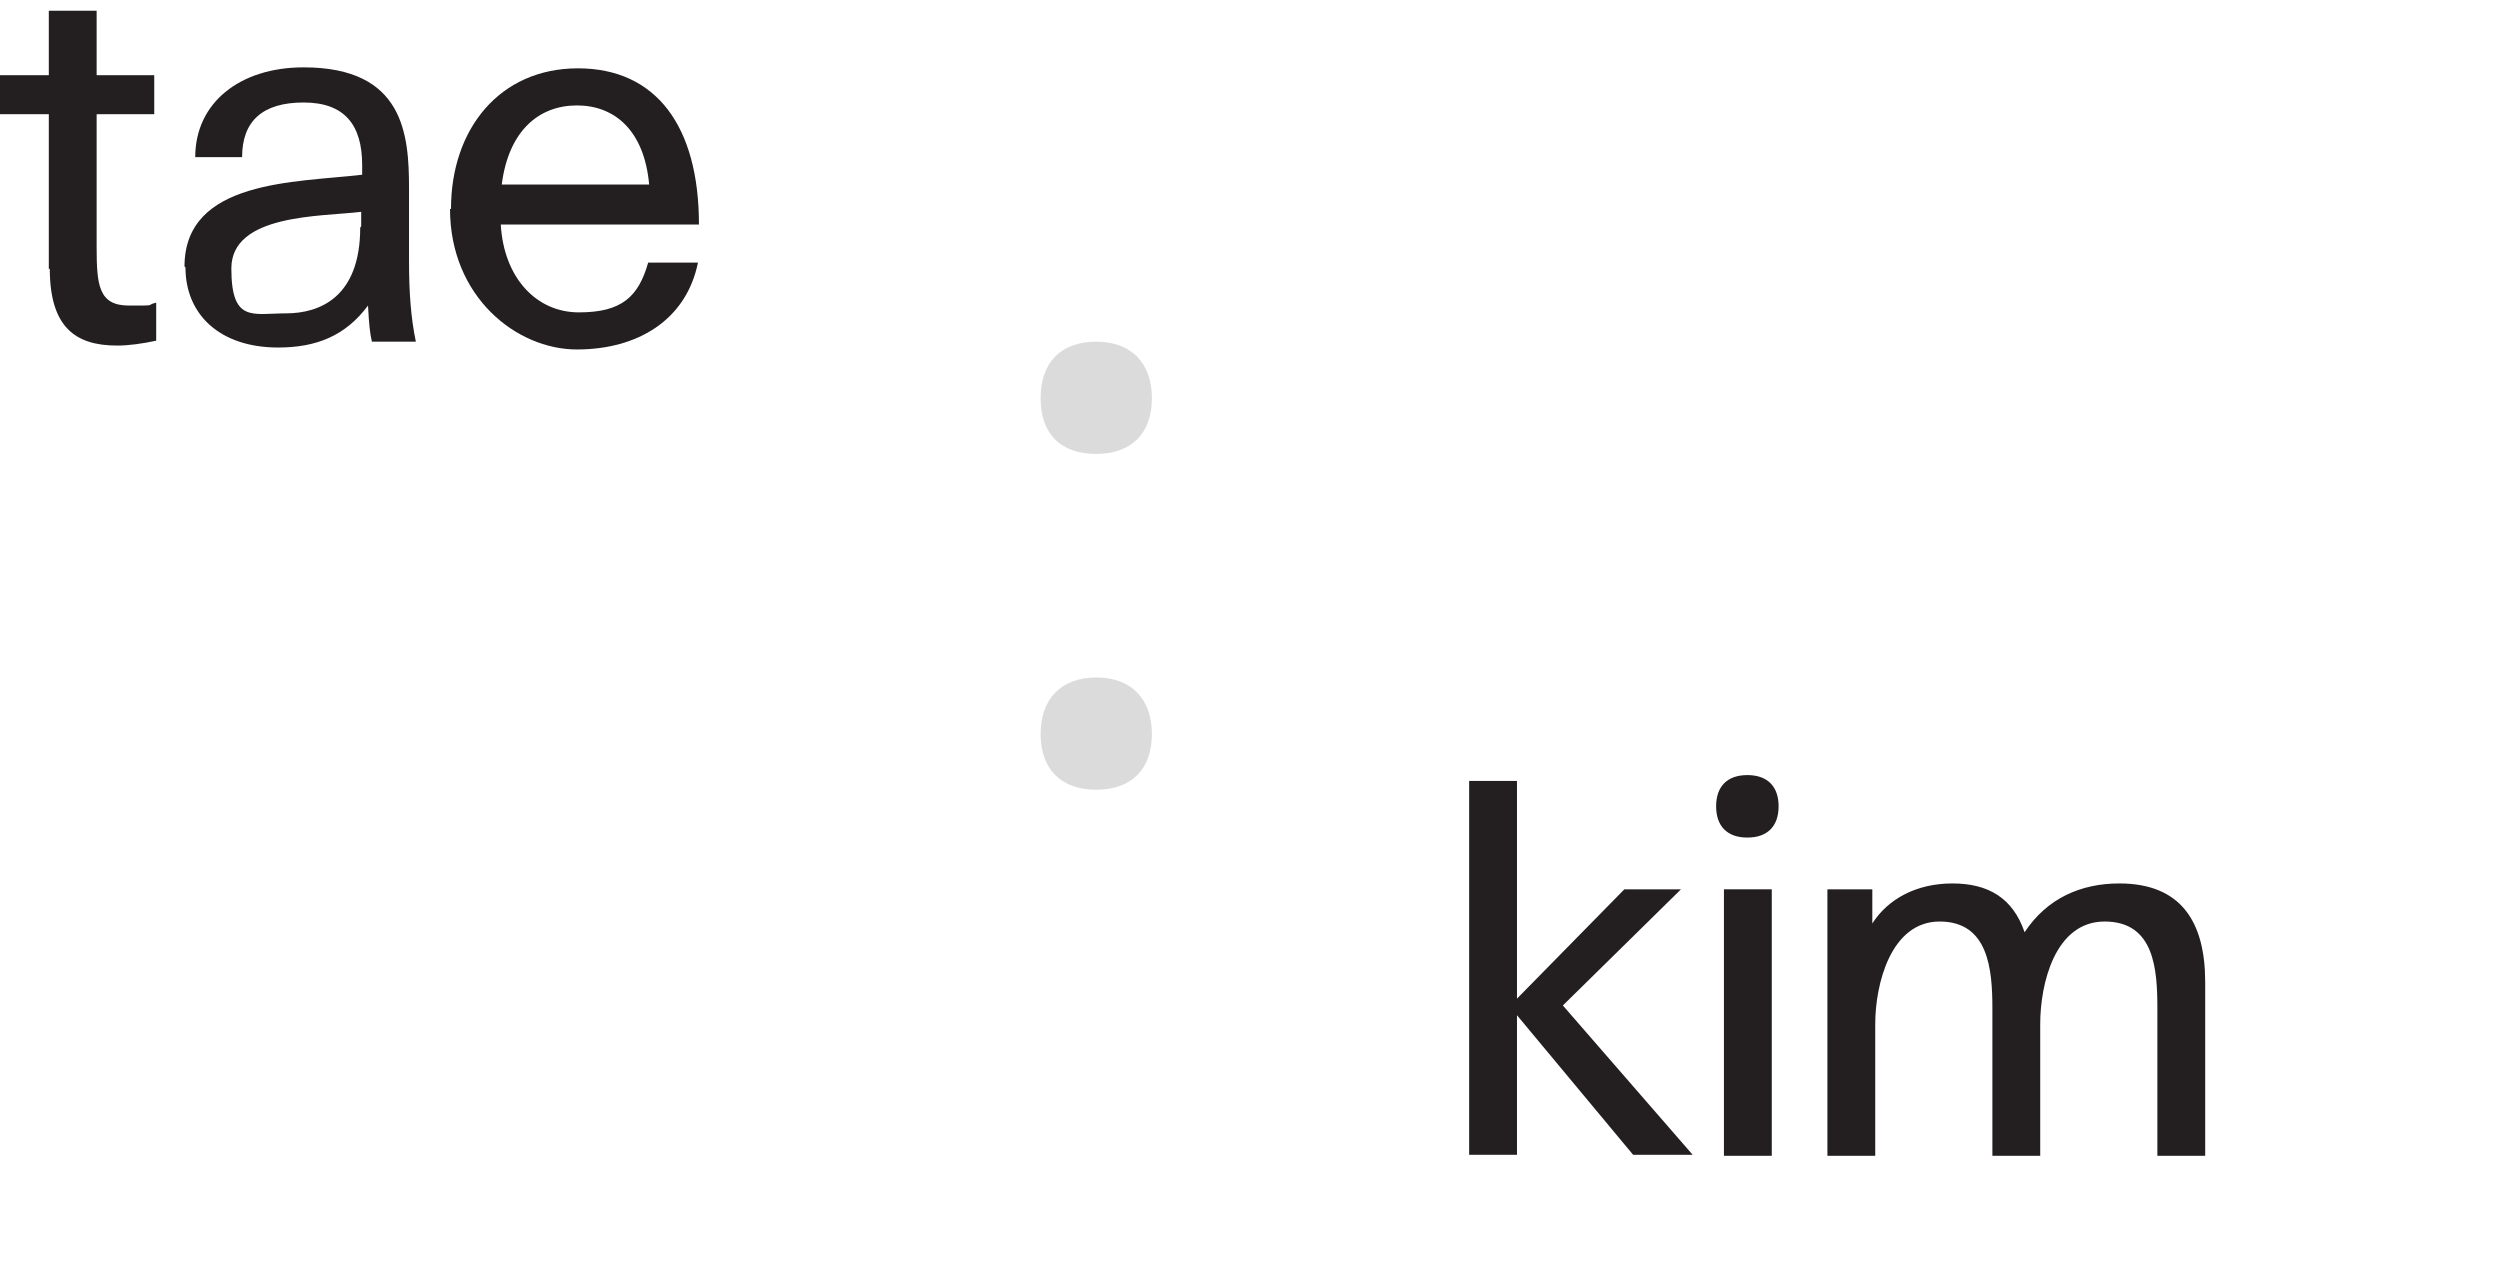 <?xml version="1.0" encoding="UTF-8"?>
<svg id="Layer_1" xmlns="http://www.w3.org/2000/svg" version="1.1" viewBox="0 0 256.1 129.8">
  <!-- Generator: Adobe Illustrator 29.3.1, SVG Export Plug-In . SVG Version: 2.1.0 Build 151)  -->
  <defs>
    <style>
      .st0 {
        fill: #231f20;
      }

      .st1 {
        fill: #dbdbdb;
      }
    </style>
  </defs>
  <g id="colon_gray">
    <path class="st1" d="M118,75.2c0,3.6-2.1,5.7-5.7,5.7s-5.7-2.1-5.7-5.7,2.1-5.8,5.7-5.8,5.7,2.2,5.7,5.8M118,40.8c0,3.6-2.1,5.7-5.7,5.7s-5.7-2-5.7-5.7,2.1-5.8,5.7-5.8,5.7,2.2,5.7,5.8"/>
  </g>
  <g id="kim">
    <path class="st0" d="M150.5,80h4.9v22.3l11-11.2h5.8l-12.1,11.9,13.3,15.3h-6.1l-11.9-14.3v14.3h-4.9v-38.4h0Z"/>
    <rect class="st0" x="176.6" y="91.1" width="4.9" height="27.3"/>
    <path class="st0" d="M187.3,91.1h4.5v3.5c1.6-2.5,4.5-4.1,8.2-4.1s6.2,1.5,7.4,5c2.3-3.5,5.8-5,9.7-5,6.3,0,8.8,3.9,8.8,10.1v17.8h-4.9v-15.1c0-4-.3-8.9-5.4-8.9s-6.6,6.4-6.6,10.5v13.5h-4.9v-15.1c0-4-.4-8.9-5.4-8.9s-6.6,6.4-6.6,10.5v13.5h-4.9v-27.3h0Z"/>
    <path class="st0" d="M182.2,82.6c0,2-1.1,3.2-3.2,3.2s-3.2-1.2-3.2-3.2,1.1-3.2,3.2-3.2,3.2,1.2,3.2,3.2"/>
  </g>
  <g id="tae">
    <path class="st0" d="M5,27.6v-15.9H0v-4h5V1.1h4.9v6.6h5.9v4h-5.9v13.6c0,3.9.2,6,3.3,6s1.6,0,2.8-.3v3.9c-1.4.3-2.8.5-4,.5-4.3,0-6.9-1.9-6.9-7.9,0,0,0,0,0,0Z"/>
    <path class="st0" d="M18.9,27.3c0-8.9,11.4-8.6,18.2-9.4v-1c0-4.1-1.8-6.4-6-6.4s-6.3,1.9-6.3,5.6h-4.8c0-5.6,4.6-9.2,11.1-9.2,10.3,0,10.8,6.9,10.8,12.4v7.5c0,3.2.2,5.8.7,8.2h-4.5c-.2-.8-.3-1.8-.4-3.7-2.3,3.1-5.3,4.3-9.2,4.3-6,0-9.5-3.4-9.5-8.2h0ZM37,23.2v-1.5c-4.1.5-13.3.2-13.3,5.8s2.2,4.6,5.6,4.6,7.6-1.6,7.6-8.8h0Z"/>
    <path class="st0" d="M46.2,21.4c0-8.2,5-14.4,13-14.4s12.4,5.9,12.4,16h-20.3c.3,5.4,3.6,9,8,9s6.1-1.6,7.1-5.1h5.1c-1.2,5.9-6.2,8.9-12.4,8.9s-13-5.4-13-14.4ZM66.5,18.9c-.5-5.5-3.5-8.1-7.4-8.1s-7,2.6-7.7,8.1h15.1Z"/>
  </g>
</svg>
